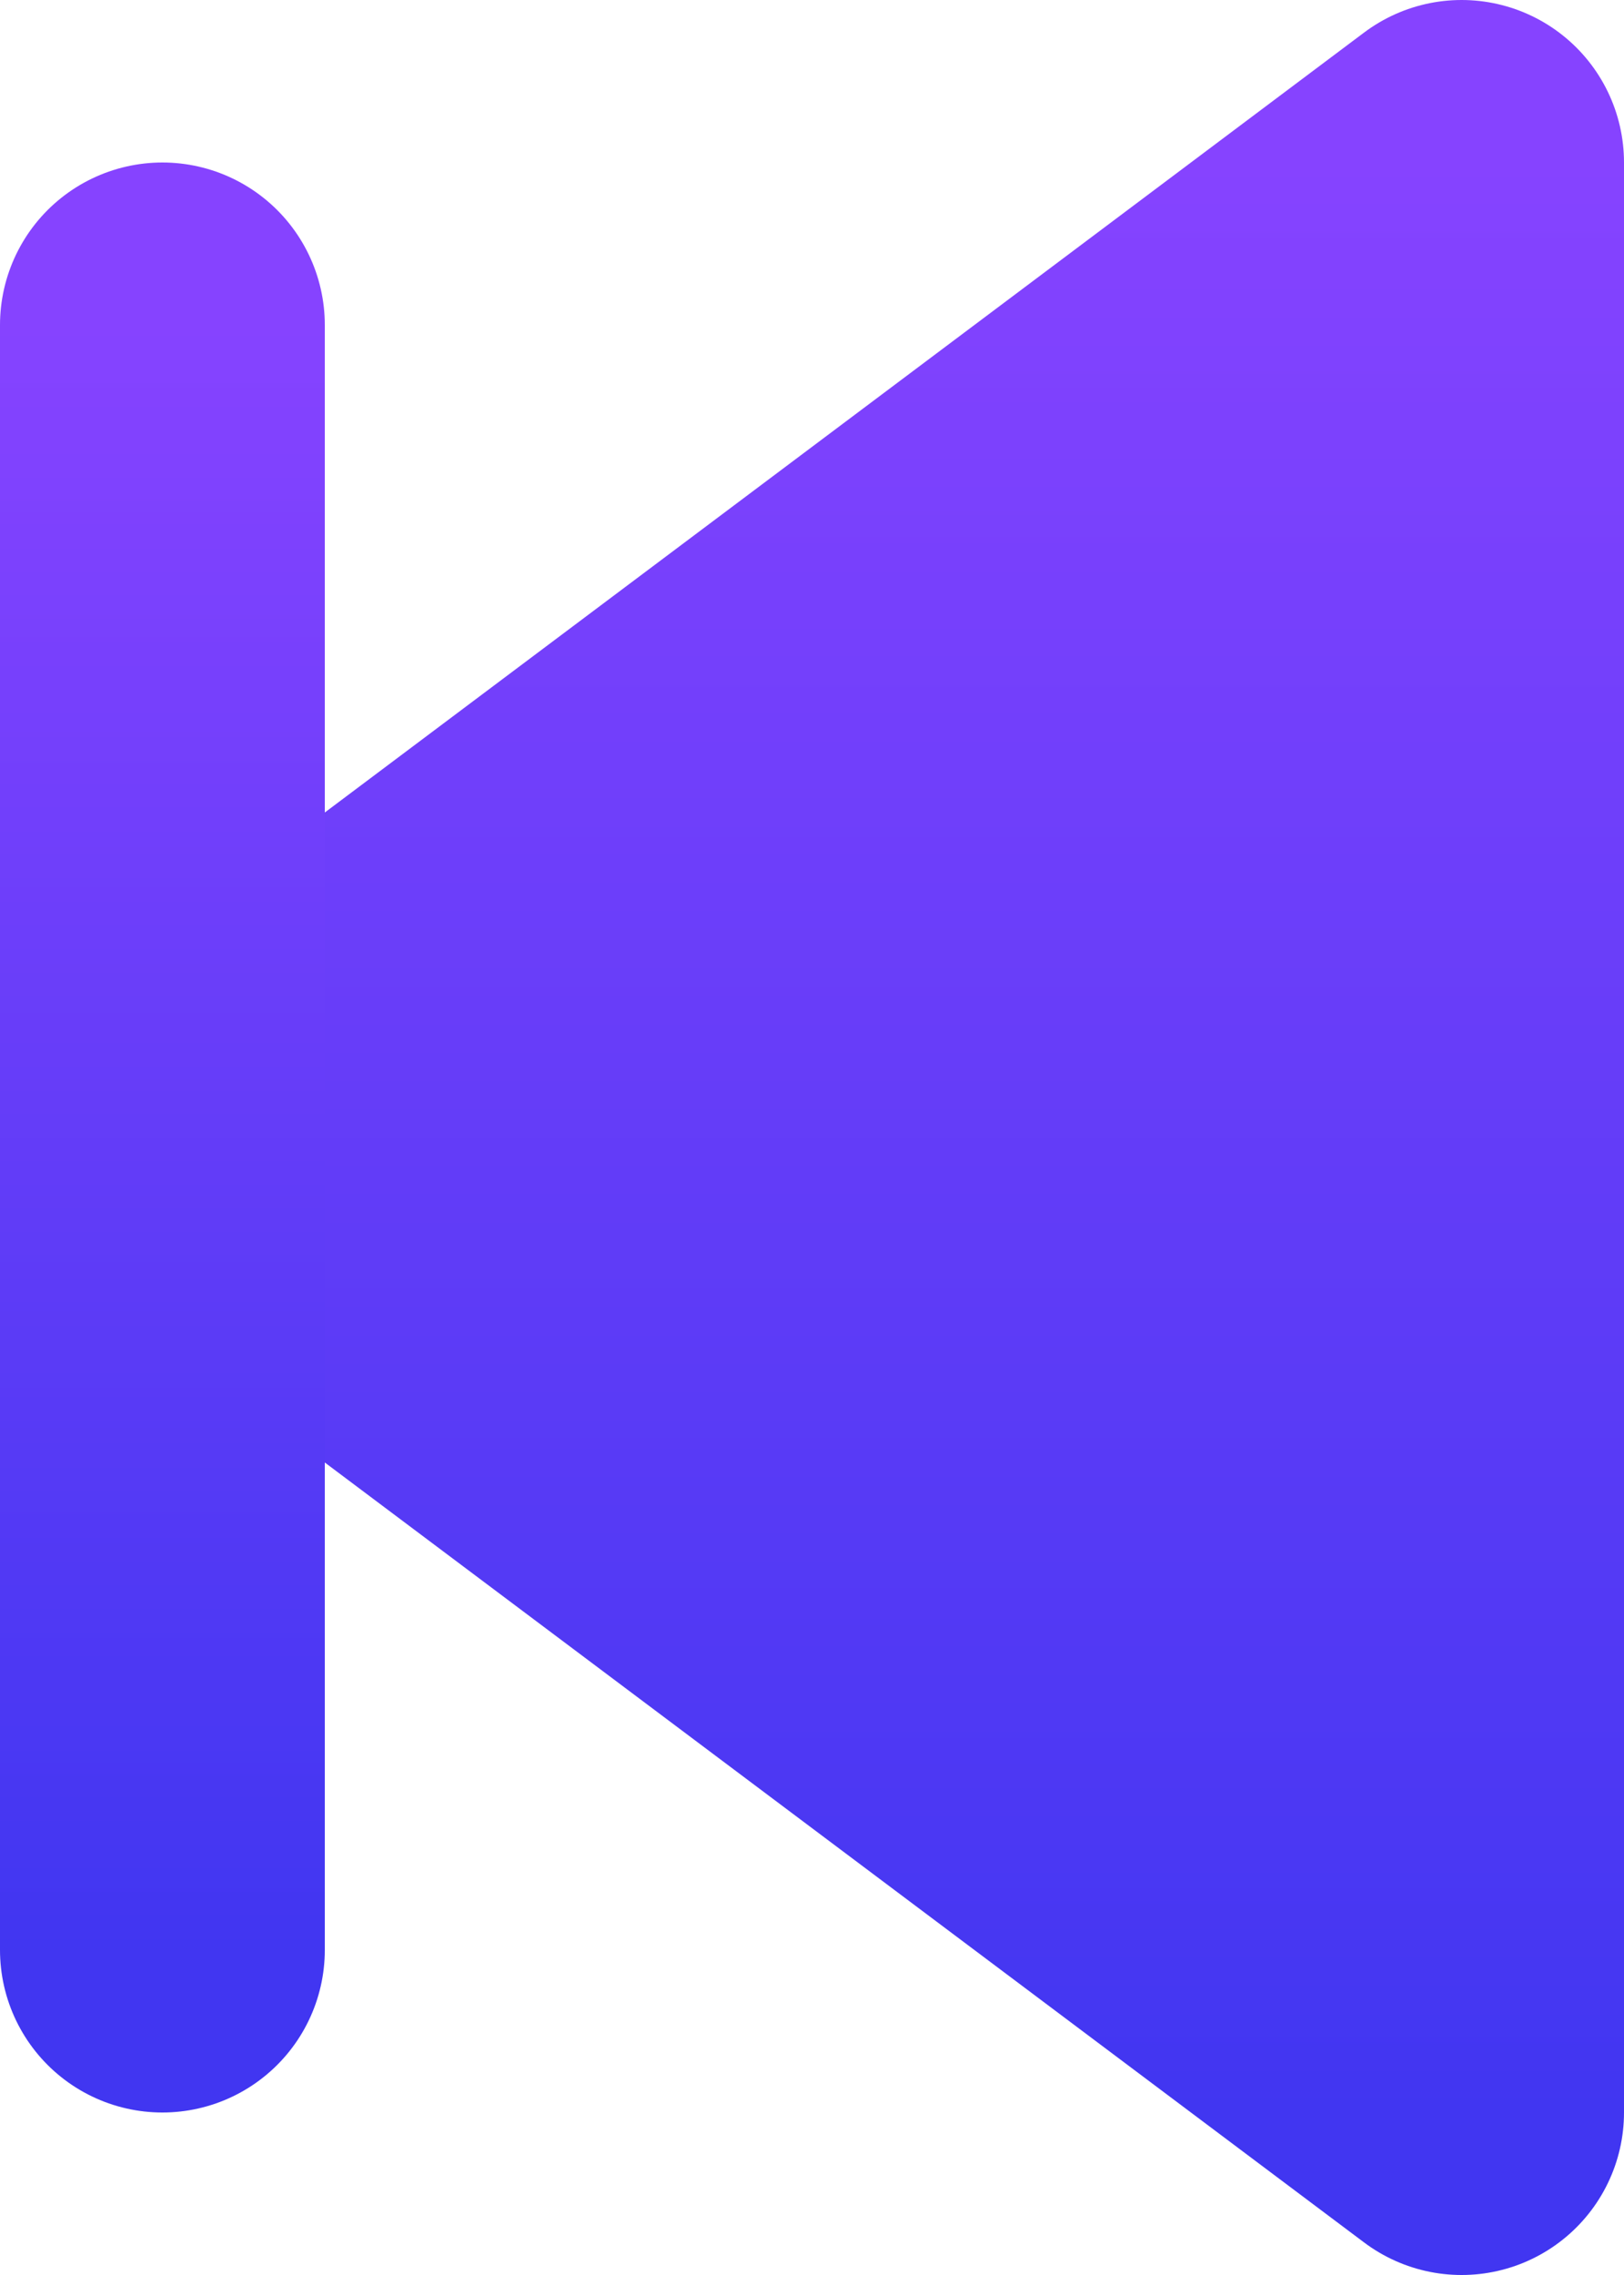 <svg width="10" height="14" viewBox="0 0 10 14" fill="none" xmlns="http://www.w3.org/2000/svg">
<g id="arrow-right">
<path id="Path" d="M9 1L1 7L9 13V1Z" fill="url(#paint0_linear_0_381)" stroke="url(#paint1_linear_0_381)" stroke-width="2" stroke-linejoin="round"/>
<path id="Line 2" d="M1 2V12" stroke="url(#paint2_linear_0_381)" stroke-width="2" stroke-linecap="round"/>
</g>
<defs>
<linearGradient id="paint0_linear_0_381" x1="9" y1="1" x2="9" y2="13" gradientUnits="userSpaceOnUse">
<stop stop-color="#8643FF"/>
<stop offset="1" stop-color="#4136F1"/>
</linearGradient>
<linearGradient id="paint1_linear_0_381" x1="9" y1="1" x2="9" y2="13" gradientUnits="userSpaceOnUse">
<stop stop-color="#8643FF"/>
<stop offset="1" stop-color="#4136F1"/>
</linearGradient>
<linearGradient id="paint2_linear_0_381" x1="1.5" y1="2" x2="1.5" y2="12" gradientUnits="userSpaceOnUse">
<stop stop-color="#8643FF"/>
<stop offset="1" stop-color="#4136F1"/>
</linearGradient>
</defs>
</svg>
